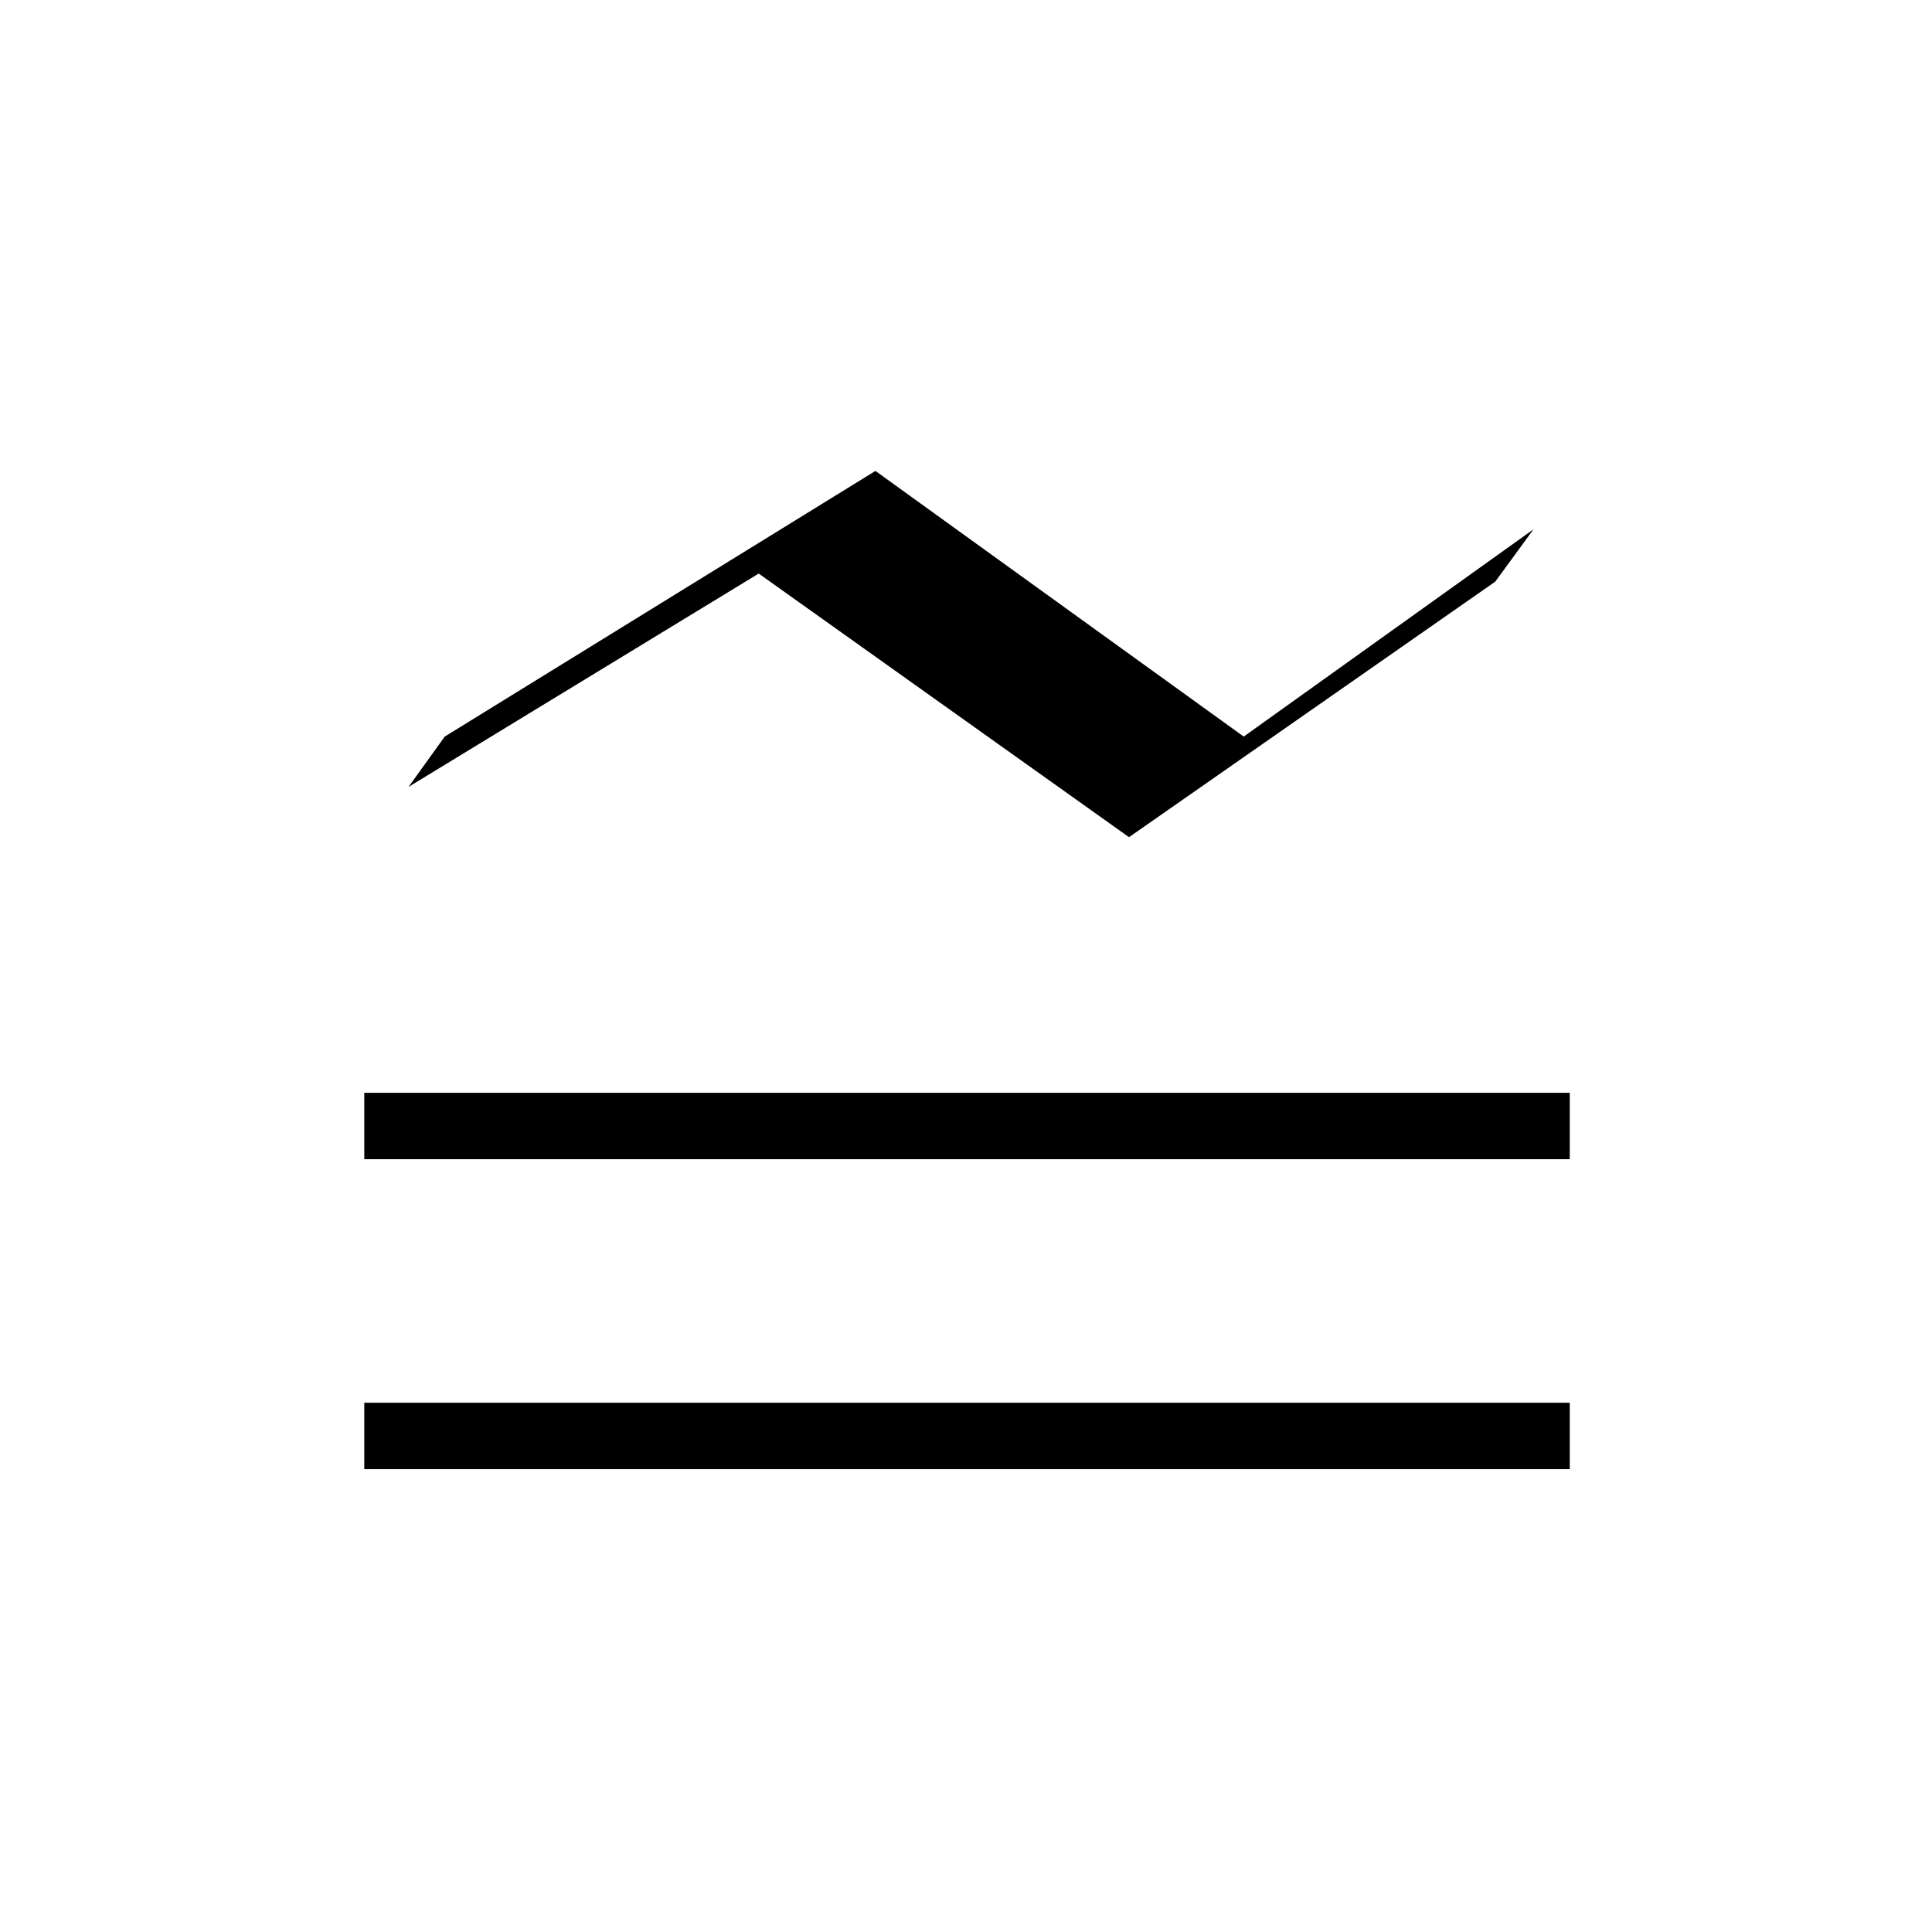<svg xmlns="http://www.w3.org/2000/svg" height="40" width="40"><path d="M7.542 30.417v-1.375H32.5v1.375Zm0-6.417v-1.375H32.5V24Zm15.833-6.667-7.667-5.458-7.25 4.417.75-1.042 8.917-5.5 7.625 5.5 6-4.292-.792 1.084Z"/></svg>